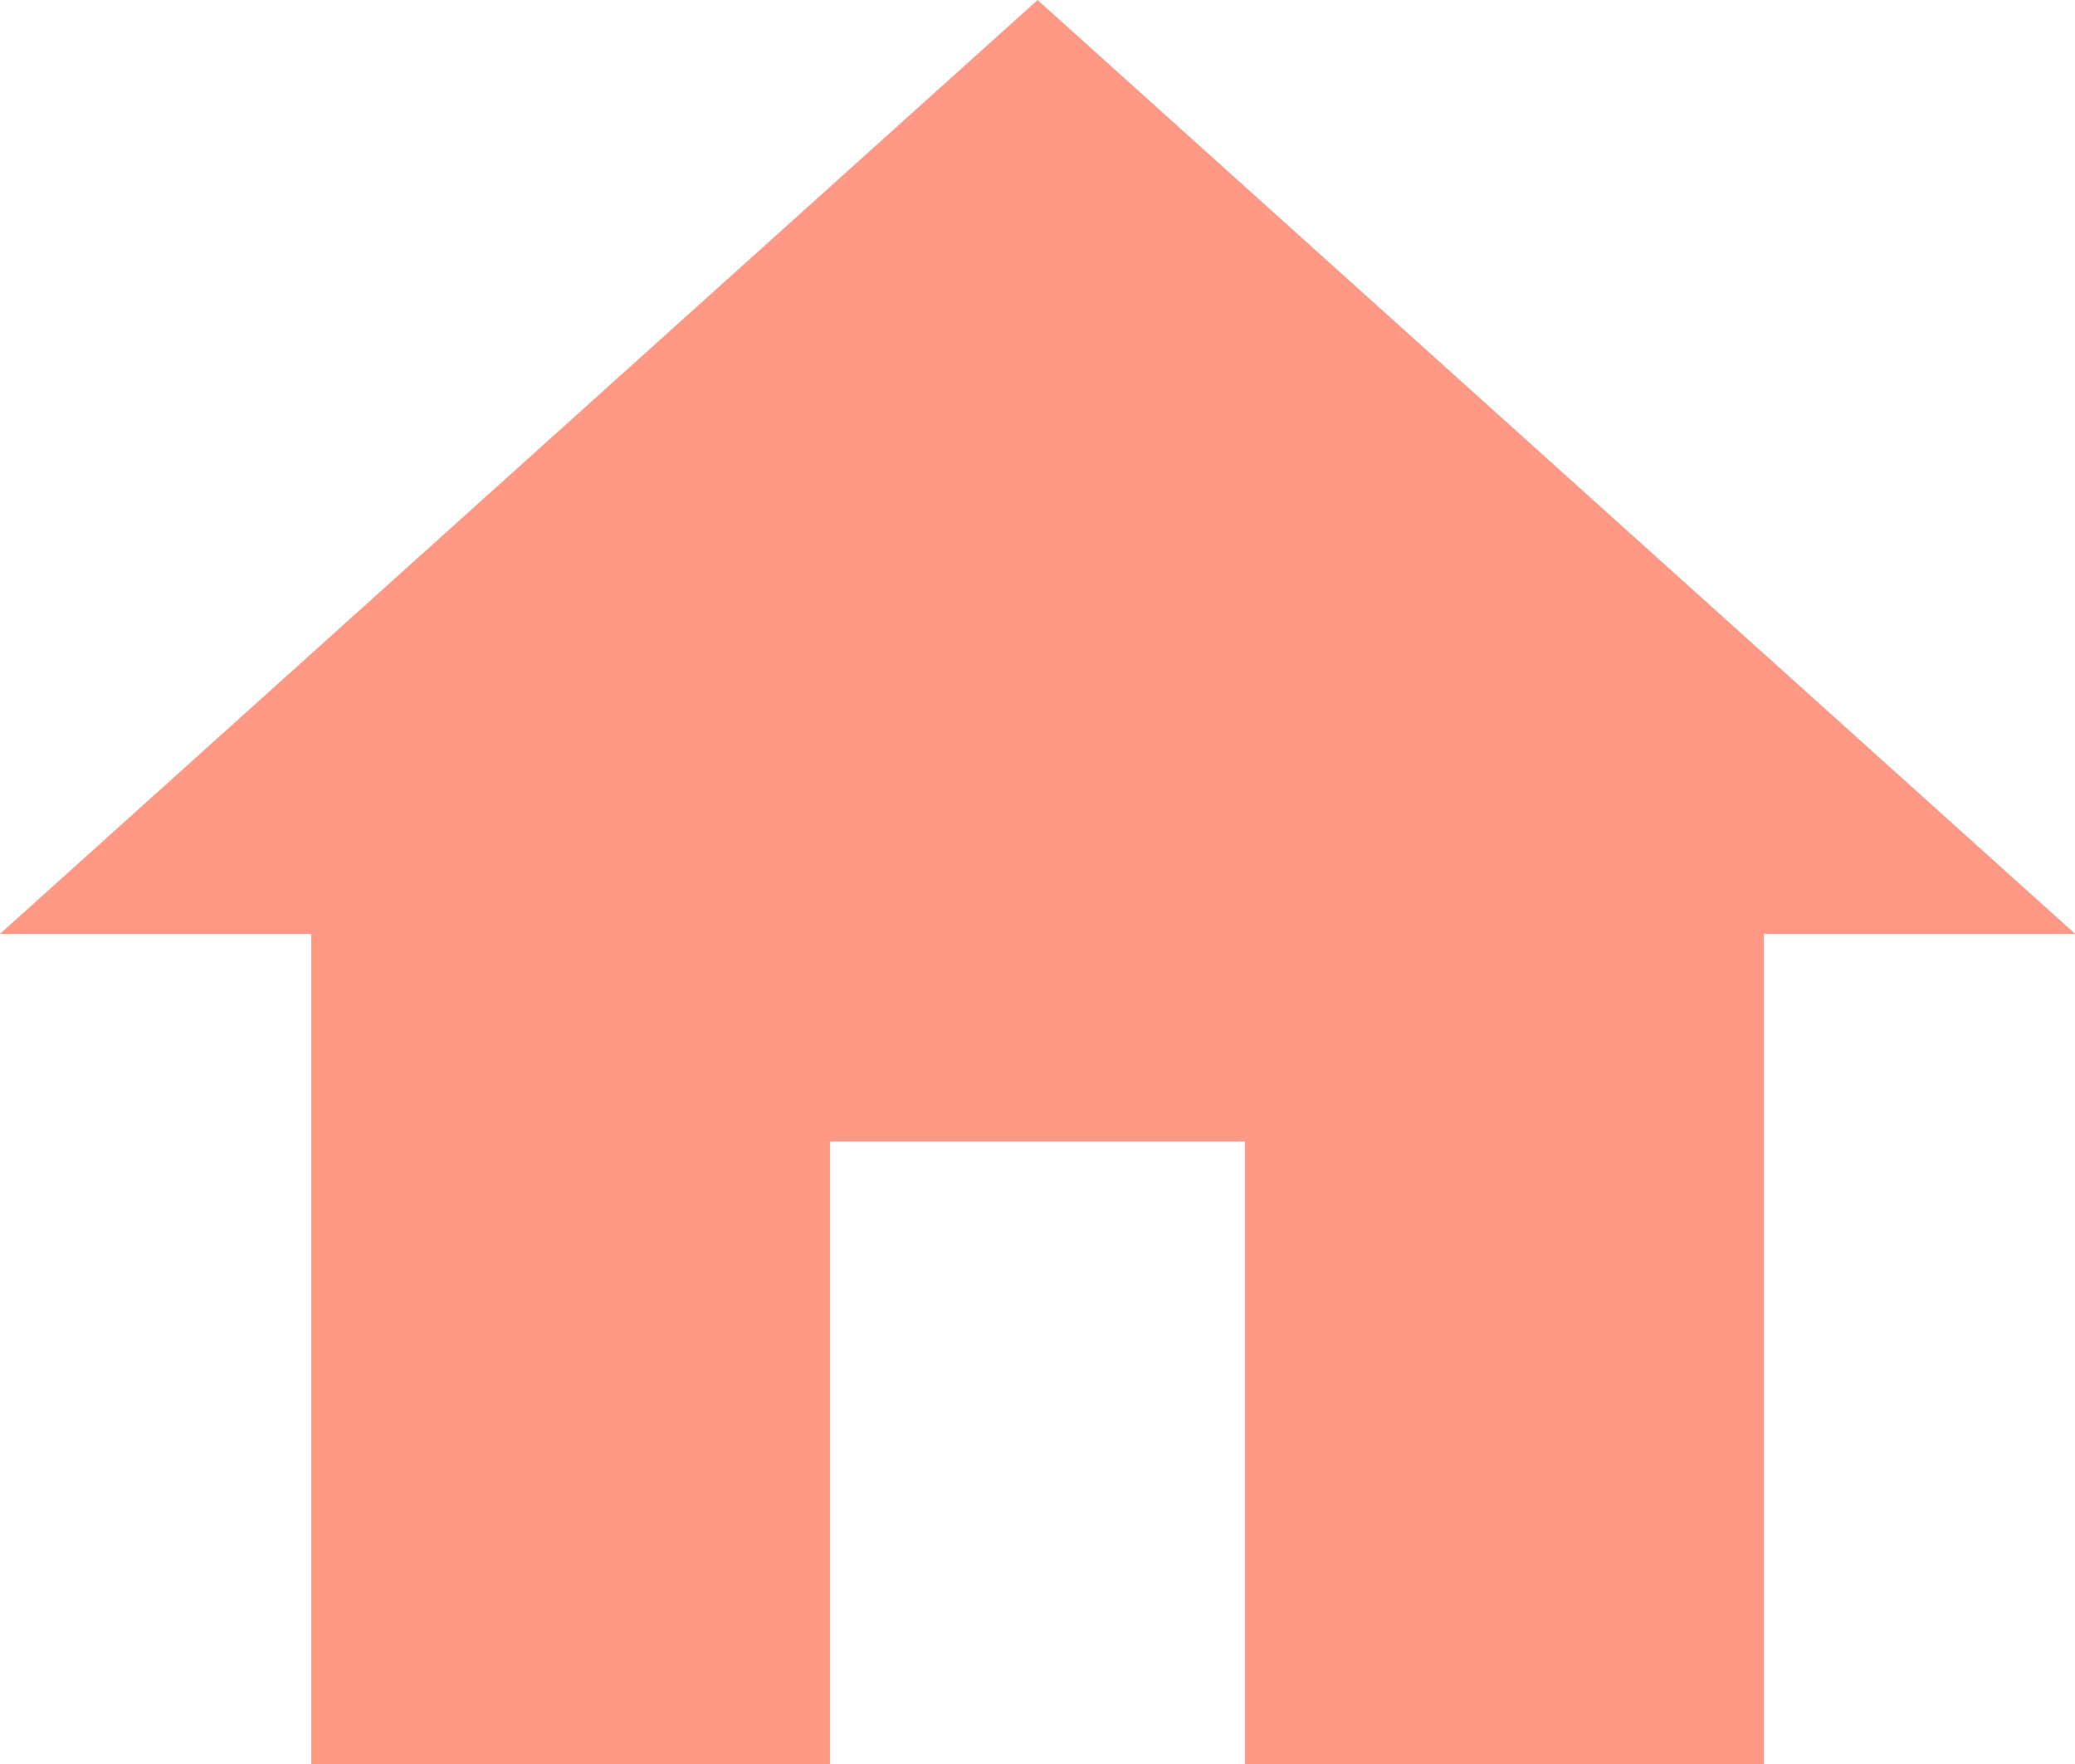 <svg xmlns="http://www.w3.org/2000/svg" width="10.587" height="8.999" viewBox="0 0 10.587 8.999">
  <path id="Icon_material-home" data-name="Icon material-home" d="M7.235,13.5V10.323H9.352V13.5H12V9.264h1.588L8.294,4.5,3,9.264H4.588V13.5Z" transform="translate(-3 -4.5)" fill="#ff9885"/>
</svg>
